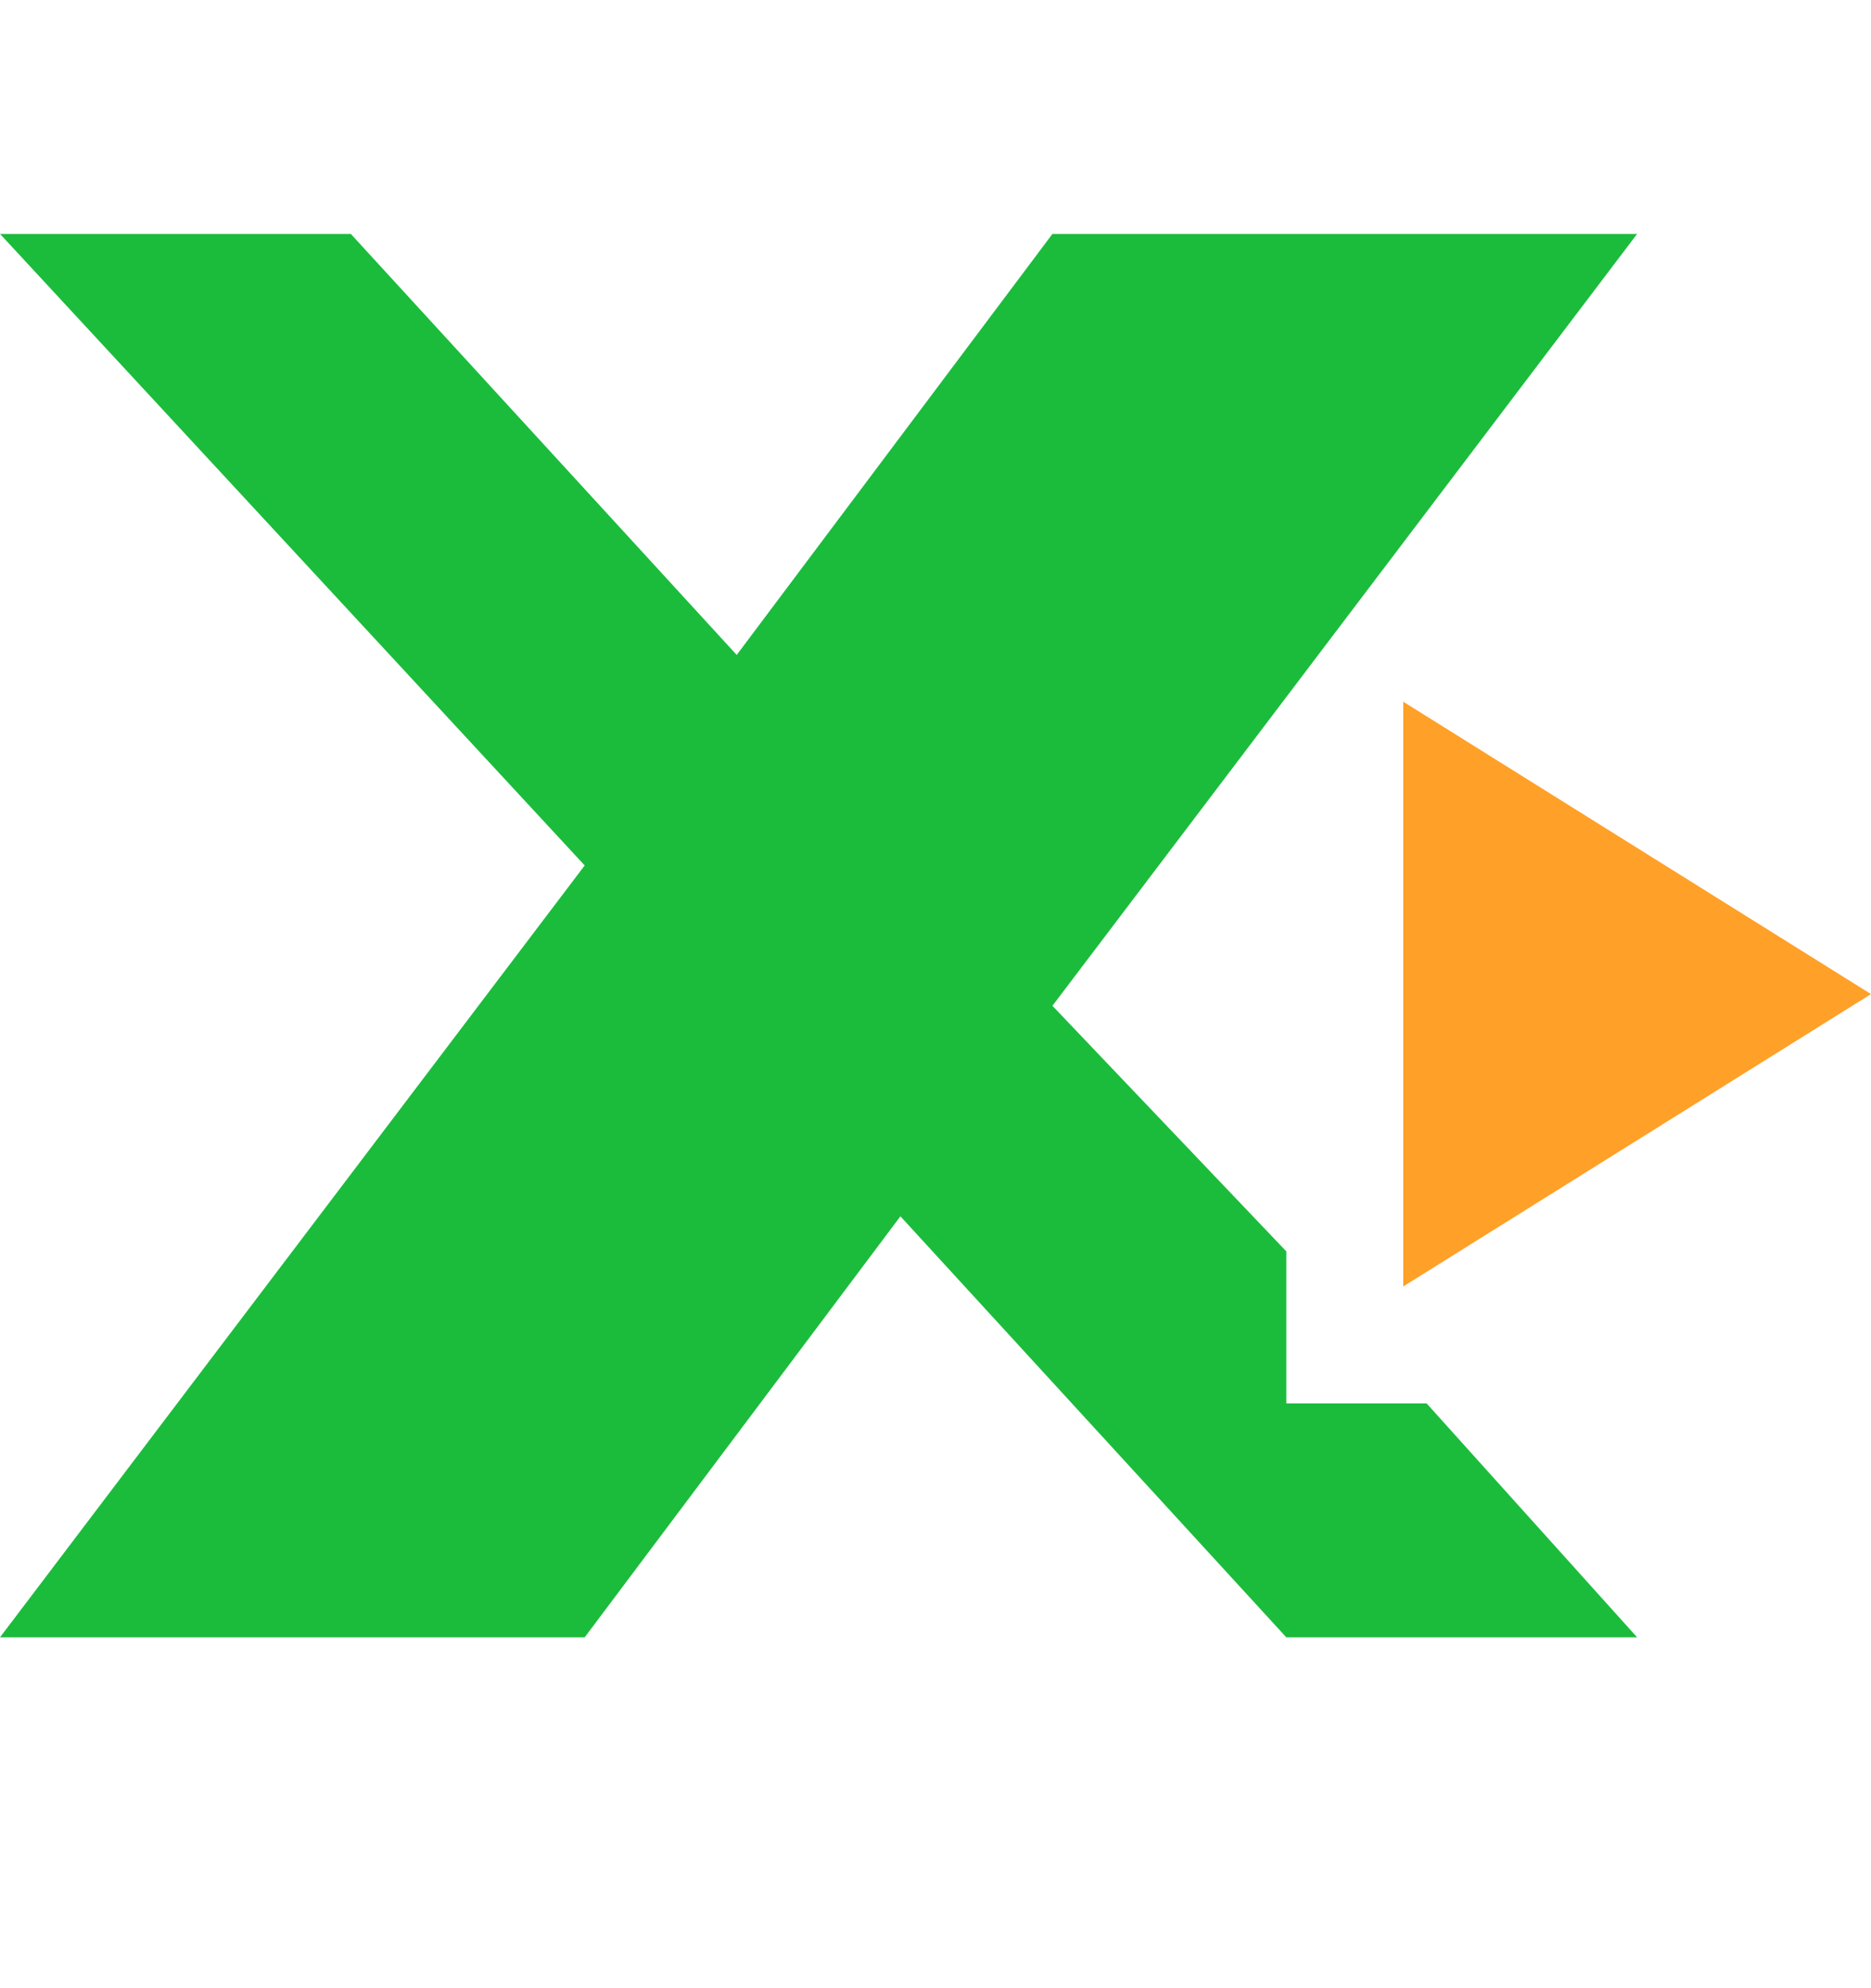 <svg xmlns="http://www.w3.org/2000/svg" x="0" y="0" viewBox="0 0 16 17">
  <g id="XMLID_2_">
    <polygon id="XMLID_4_" fill="#1BBC3C" points="11,12 11,10.7 9,8.6 14,2 9,2 6.3,5.6 3,2 0,2 5,7.4 0,14 5,14 7.7,10.4 11,14 14,14 12.2,12"/>
    <polygon id="XMLID_3_" fill="#FFA028" points="16,8.5 12,6 12,8 12,8 12,10 12,10 12,11"/>
  </g>
</svg>
